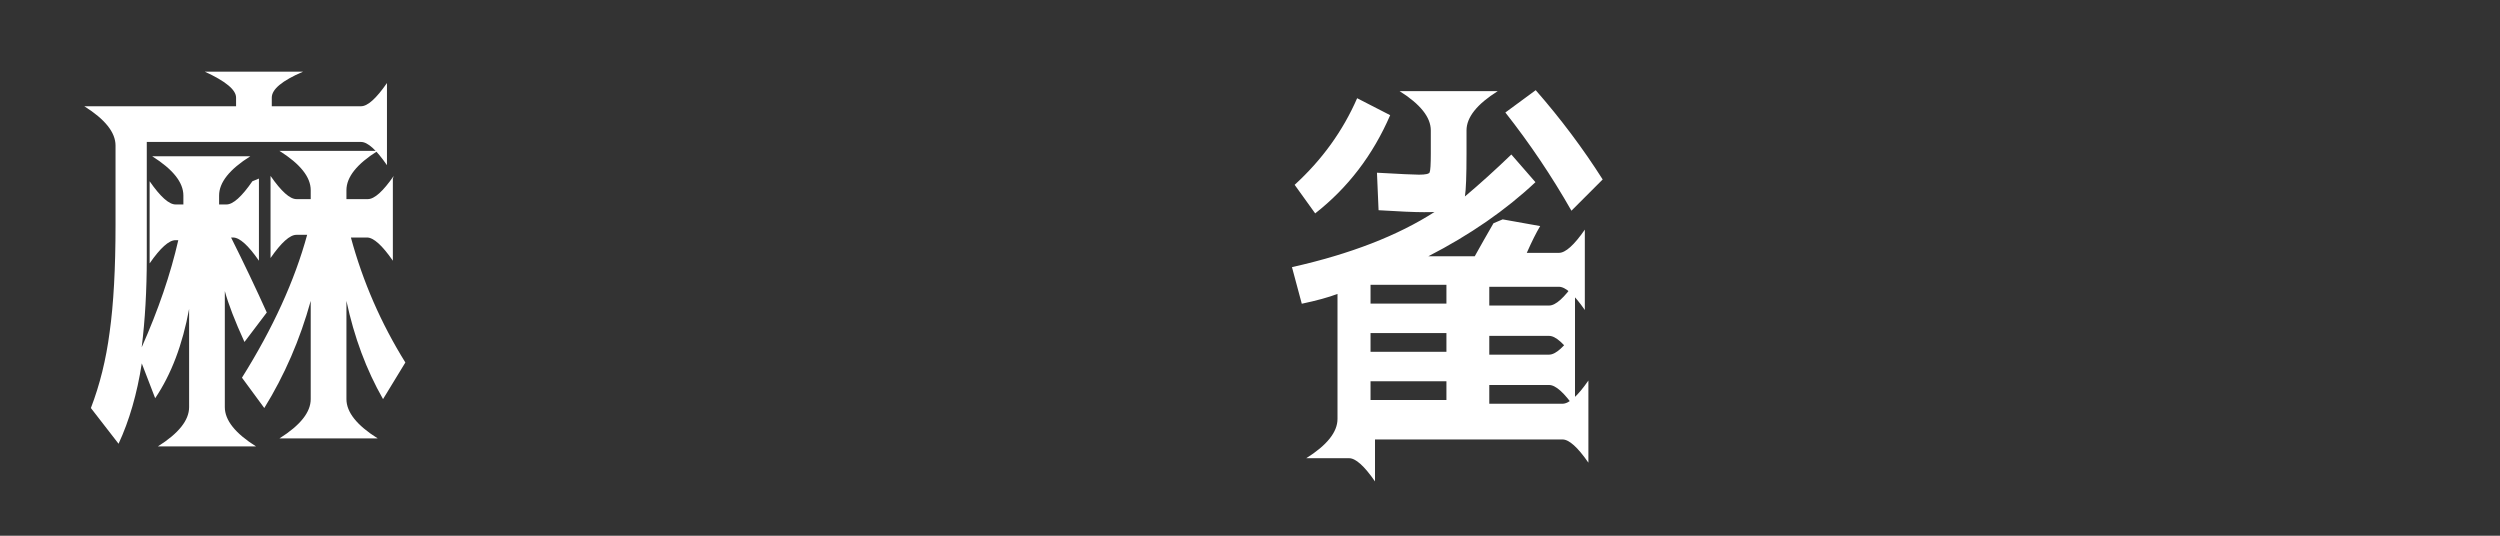 <svg width="280" height="60" version="1.1" viewBox="0 0 280 60" xmlns="http://www.w3.org/2000/svg"><rect x="0" y="0" width="280" height="60" fill="#333333" stroke="none"/><g style="dominant-baseline:central;fill:#fff" aria-label="麻雀"><path d="m29 20v9.2q-1.8-2.6-2.9-2.6h-0.22q2.2 4.4 4 8.4l-2.5 3.3q-1.6-3.5-2.2-5.7v13q0 2.2 3.5 4.4h-11q3.5-2.2 3.5-4.4v-11q-1.1 6-3.8 10l-1.5-3.9q-0.79 5.1-2.6 9l-3.1-4q1.5-3.9 2.1-8.5 0.66-4.7 0.66-12v-8.9q0-2.2-3.5-4.4h17v-0.97q0-1.3-3.5-2.9h11q-3.5 1.5-3.5 2.9v0.97h10q1.1 0 2.9-2.6v9.2q-1.8-2.6-2.9-2.6h-24v13q0 5.4-0.57 10 2.8-6.3 4.1-12h-0.31q-1.1 0-2.9 2.6v-9.2q1.8 2.6 2.9 2.6h0.88v-1q0-2.2-3.5-4.4h11q-3.5 2.2-3.5 4.4v1h0.83q1.1 0 2.9-2.6zm15 0v9.2q-1.8-2.6-2.9-2.6h-1.8q2 7.4 6.1 14l-2.5 4.1q-2.8-4.9-4.1-11v11q0 2.2 3.5 4.4h-11q3.5-2.2 3.5-4.4v-11q-1.8 6.5-5.2 12l-2.5-3.4q5.2-8.3 7.3-16h-1.2q-1.1 0-2.9 2.6v-9.2q1.8 2.6 2.9 2.6h1.6v-1q0-2.2-3.5-4.4h11q-3.5 2.2-3.5 4.4v1h2.4q1.1 0 2.9-2.6z"/><path d="m162 34v-2.1h-8.5v2.1zm0 5.4v-2.1h-8.5v2.1zm0 3.3h-8.5v2.1h8.5zm-17-22q4.6-4.2 7-9.7l3.7 1.9q-2.9 6.7-8.4 11zm31 2.9q-3.3-5.8-7.4-11l3.4-2.5q4.2 4.8 7.5 10zm-7.7 0.97 4.2 0.75q-0.66 1.1-1.5 3h3.6q1.1 0 2.9-2.6v9q-1.8-2.6-2.9-2.6h-7.8v2.1h6.7q1.1 0 2.9-2.6v8.6q-1.8-2.6-2.9-2.6h-6.7v2.1h6.7q1.1 0 2.9-2.6v8.6q-1.8-2.6-2.9-2.6h-6.7v2.1h8.2q1.1 0 2.9-2.6v9.2q-1.8-2.6-2.9-2.6h-21v4.7q-1.8-2.6-2.9-2.6h-4.8q3.5-2.2 3.5-4.4v-14q-1.5 0.57-4 1.1l-1.1-4.1q9.8-2.2 16-6.2 0.18 0.044-1.2 0.044-1.6 0-5.1-0.22l-0.18-4.2q3.9 0.22 4.7 0.22 1.1 0 1.2-0.26 0.13-0.31 0.13-2.1v-2.6q0-2.2-3.5-4.4h11q-3.5 2.2-3.5 4.4v2.6q0 3.7-0.18 4.8 2.5-2.1 5.2-4.7l2.7 3.1q-5 4.7-12 8.3h5.2q1-1.8 2.1-3.7z"/></g></svg>
